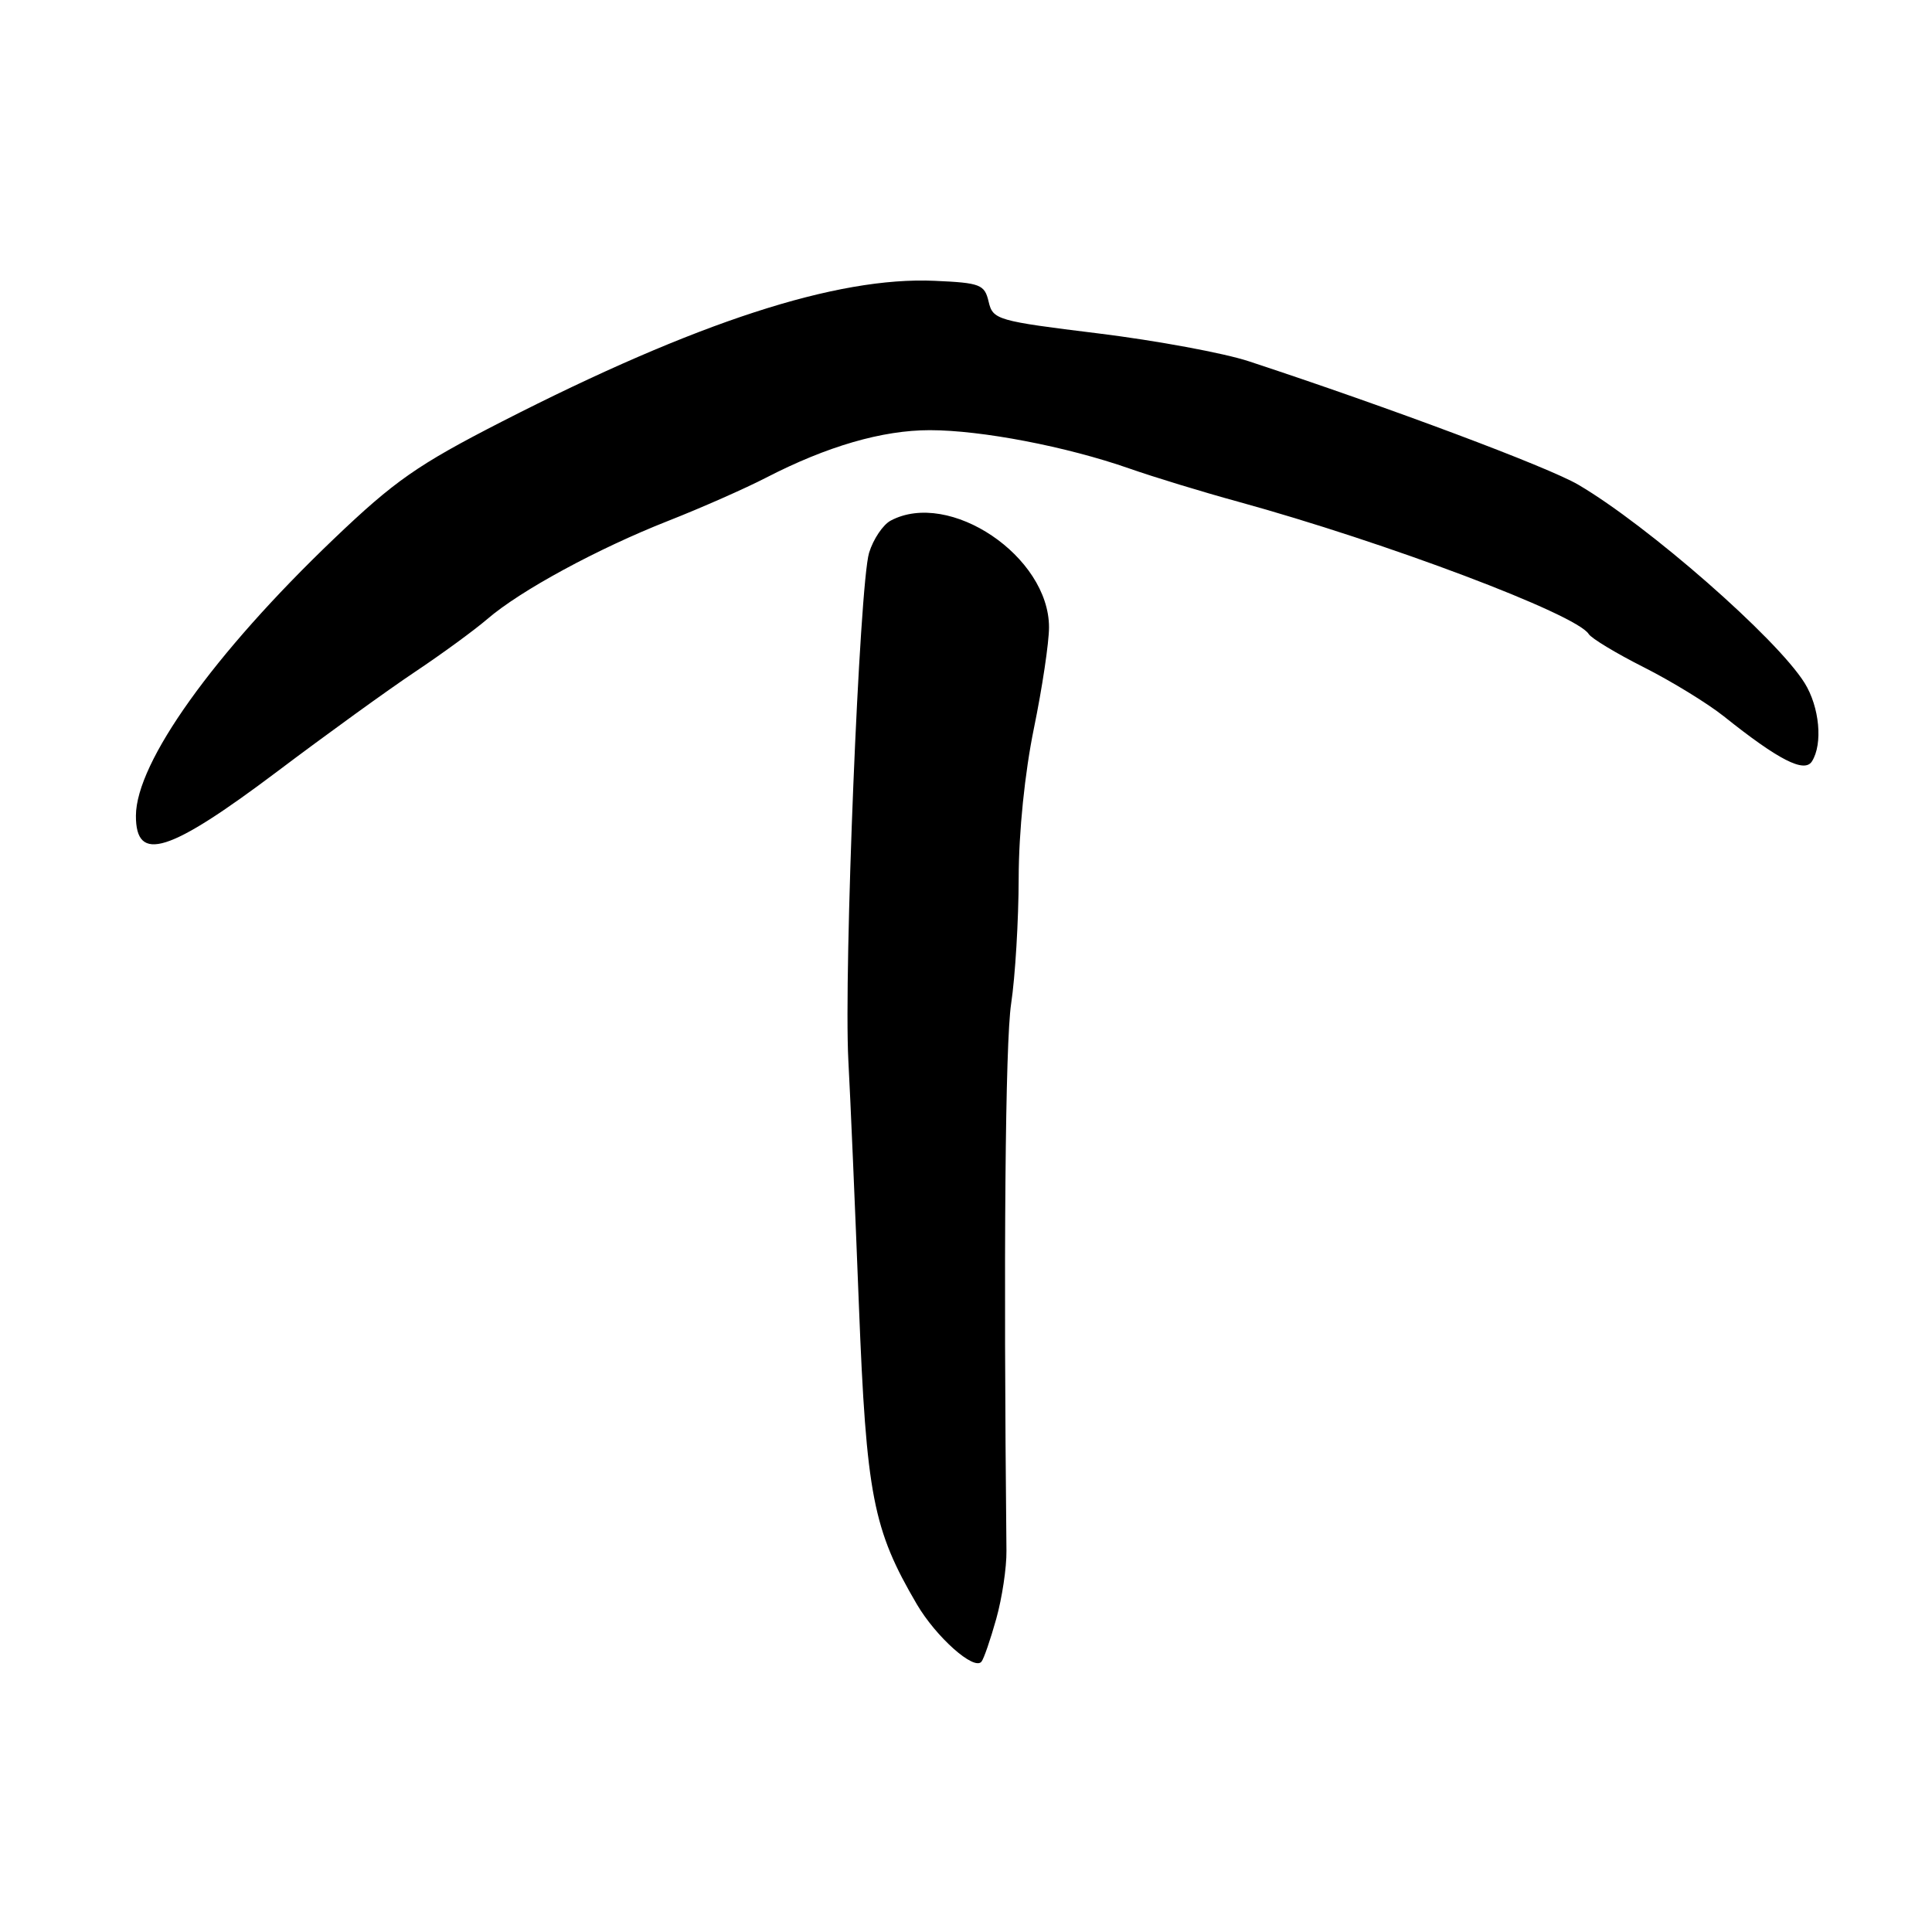 <?xml version="1.0" encoding="UTF-8" standalone="no"?>
<!DOCTYPE svg PUBLIC "-//W3C//DTD SVG 1.1//EN" "http://www.w3.org/Graphics/SVG/1.1/DTD/svg11.dtd" >
<svg xmlns="http://www.w3.org/2000/svg" xmlns:xlink="http://www.w3.org/1999/xlink" version="1.1" viewBox="0 0 256 256">
 <g >
 <path fill="currentColor"
d=" M 132.01 214.50 C 132.78 211.75 133.39 207.70 133.36 205.50 C 132.96 166.22 133.20 138.20 133.98 133.00 C 134.52 129.43 134.97 121.94 134.98 116.36 C 134.99 110.20 135.79 102.40 137.00 96.50 C 138.10 91.15 139.00 85.13 139.00 83.12 C 139.00 73.72 125.80 64.83 118.01 68.99 C 116.99 69.54 115.71 71.45 115.16 73.24 C 113.88 77.41 111.79 128.65 112.41 140.50 C 112.68 145.45 113.31 160.07 113.81 173.00 C 114.80 198.17 115.67 202.65 121.49 212.58 C 124.05 216.93 129.07 221.40 130.05 220.18 C 130.36 219.81 131.24 217.25 132.01 214.50 Z  M 36.76 102.21 C 43.22 97.34 51.42 91.41 55.00 89.02 C 58.58 86.63 62.88 83.48 64.58 82.02 C 68.94 78.26 79.19 72.70 88.51 69.03 C 92.91 67.30 98.75 64.72 101.50 63.30 C 109.58 59.13 116.91 57.00 123.20 57.00 C 130.03 57.00 141.30 59.16 149.65 62.08 C 152.87 63.21 159.32 65.18 164.00 66.46 C 183.70 71.88 208.88 81.38 210.51 84.01 C 210.86 84.58 214.15 86.57 217.82 88.42 C 221.50 90.28 226.26 93.20 228.41 94.91 C 235.67 100.71 239.09 102.46 240.09 100.89 C 241.56 98.57 241.10 93.68 239.12 90.50 C 235.43 84.58 218.38 69.65 209.12 64.22 C 205.10 61.87 184.21 54.04 165.50 47.88 C 162.21 46.79 153.23 45.13 145.54 44.18 C 132.11 42.53 131.56 42.37 131.00 39.98 C 130.46 37.69 129.91 37.48 123.85 37.21 C 110.86 36.63 92.27 42.68 66.53 55.85 C 55.32 61.59 52.29 63.71 44.22 71.42 C 28.31 86.63 18.04 101.00 18.01 108.08 C 17.99 114.42 22.36 113.05 36.76 102.21 Z "/>
</g>
</svg>